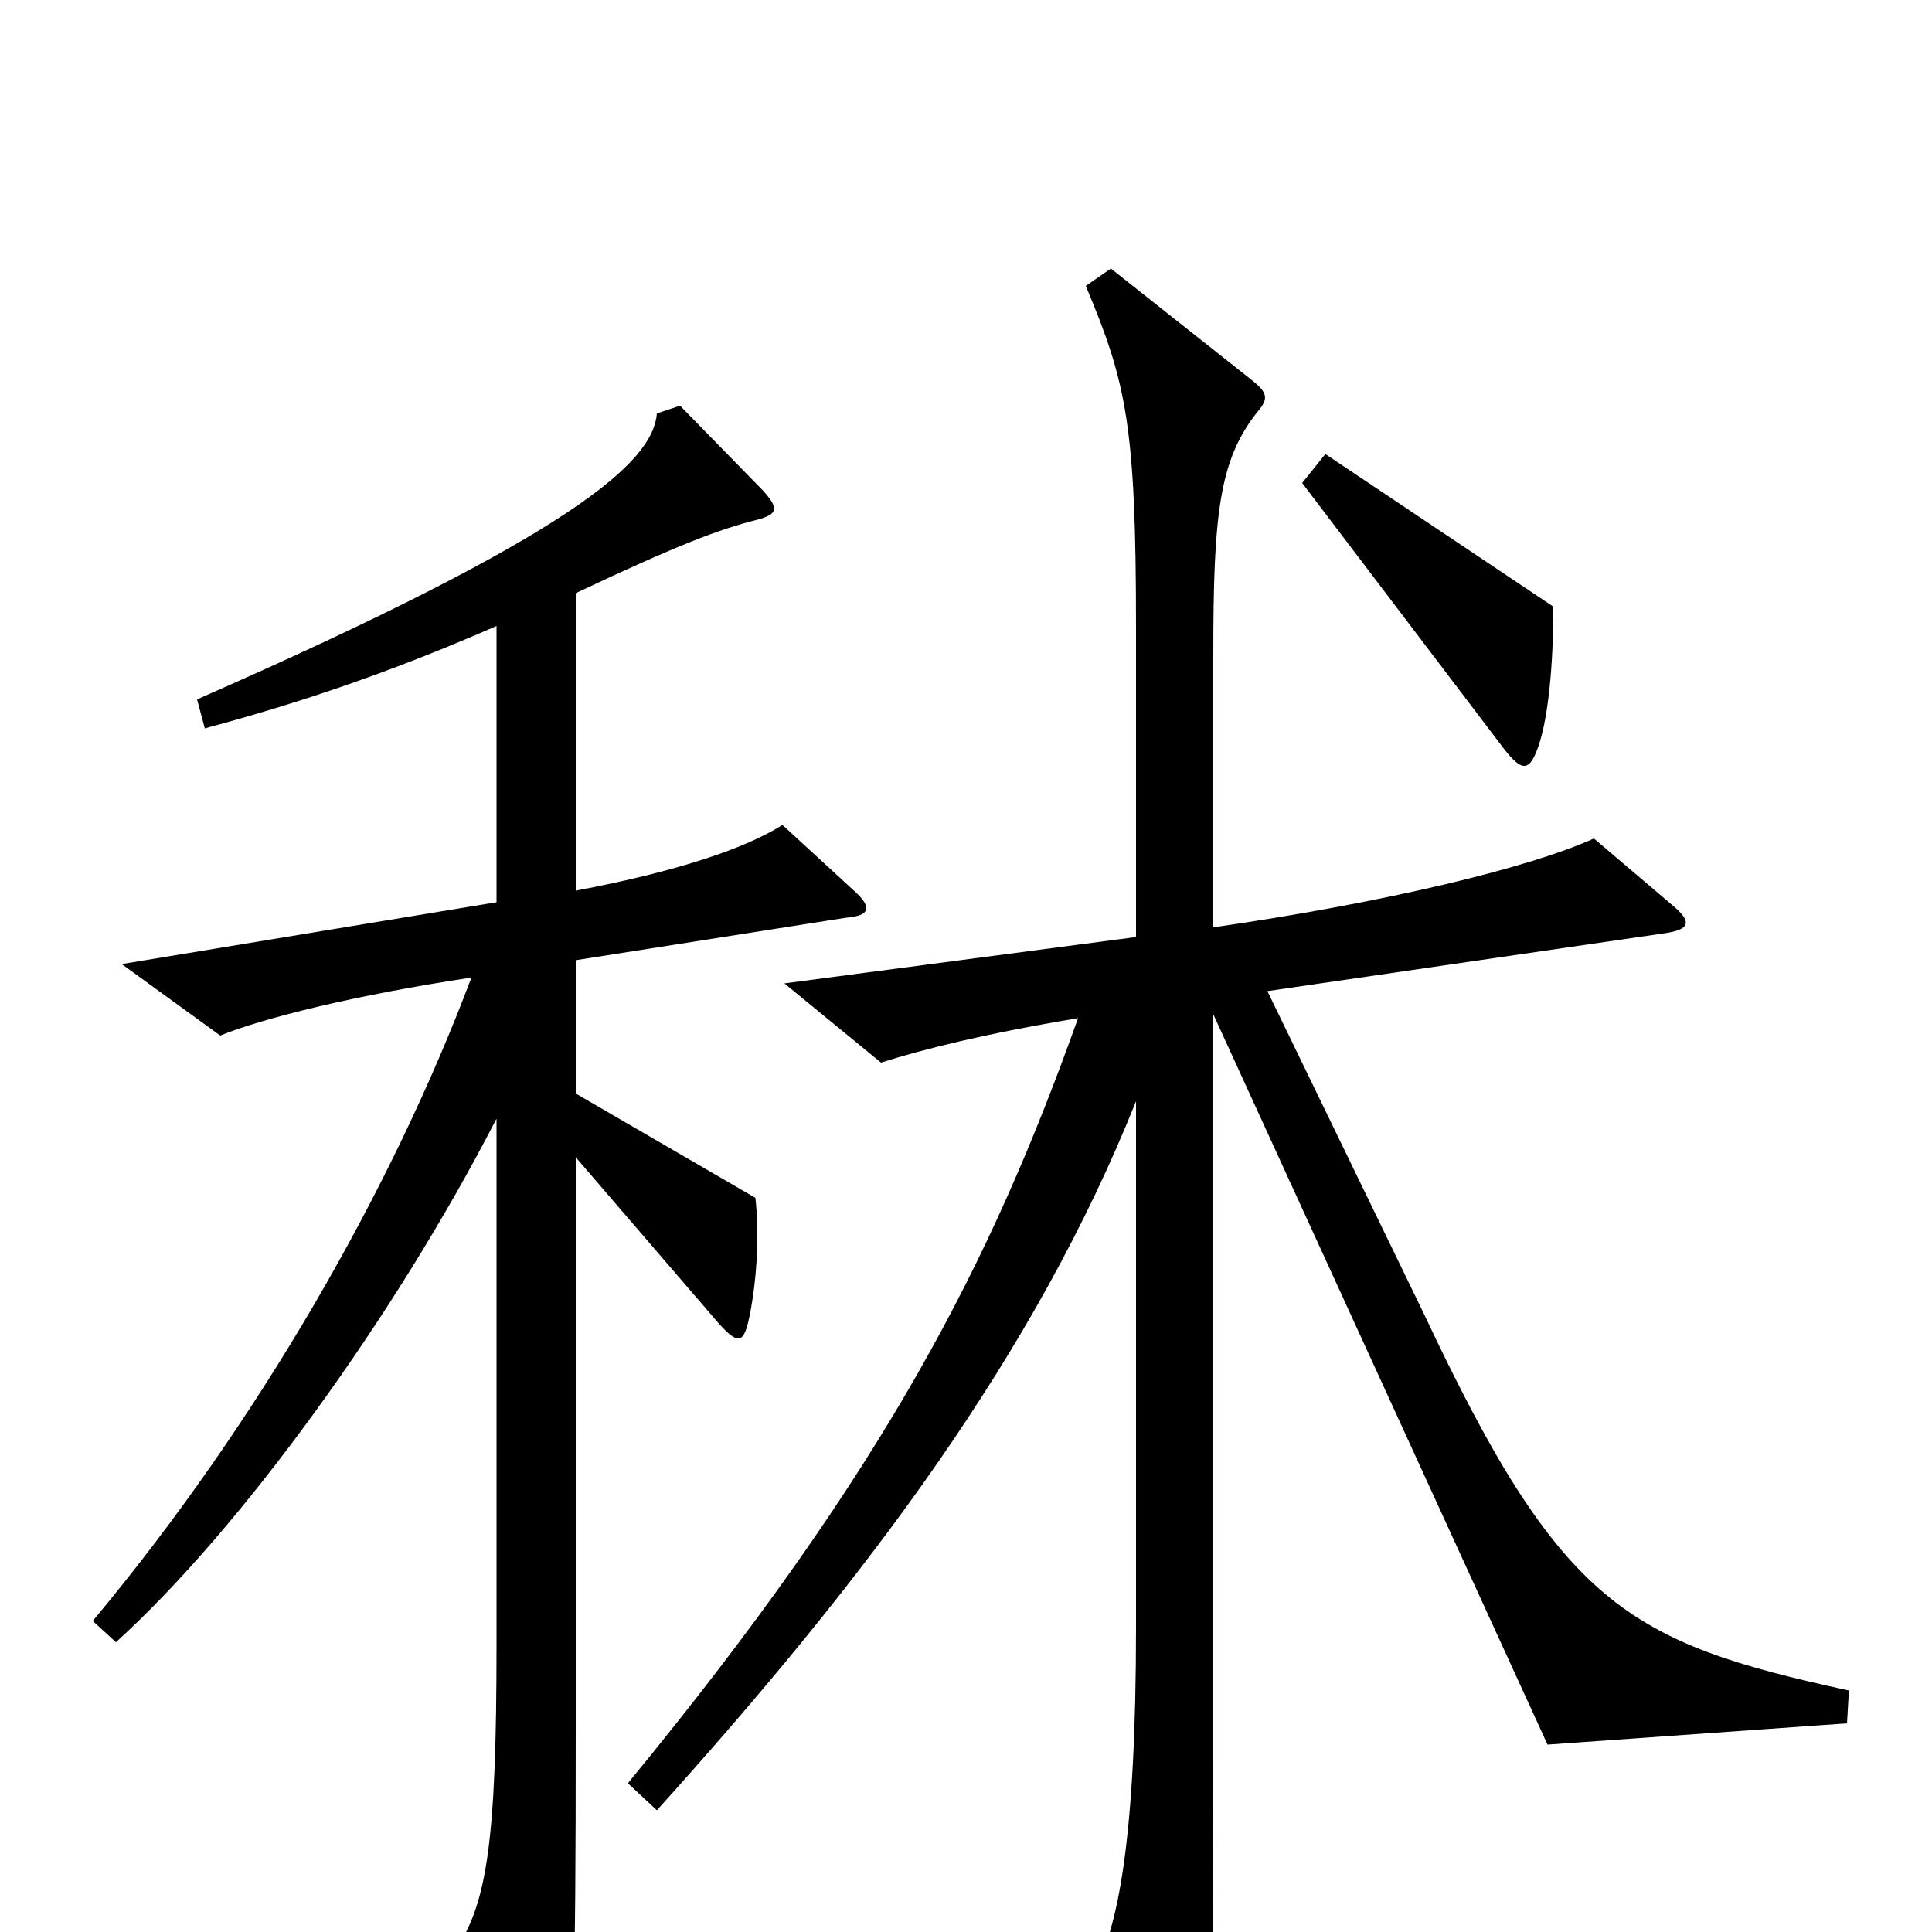 <svg xmlns="http://www.w3.org/2000/svg" viewBox="0 -1000 1000 1000">
	<path fill="#000000" d="M804 -686L686 -765L674 -750L778 -613C788 -600 792 -600 797 -616C801 -629 804 -653 804 -686ZM957 -125C842 -150 808 -169 737 -320L656 -487L862 -517C875 -519 876 -523 865 -532L825 -566C792 -551 718 -533 628 -520V-661C628 -734 631 -762 651 -787C657 -794 656 -797 647 -804L575 -861L562 -852C583 -802 588 -780 588 -675V-515L406 -491L456 -450C478 -457 510 -465 558 -473C513 -347 459 -240 325 -77L340 -63C450 -185 536 -300 588 -430V-158C588 -50 579 0 565 22L605 94C610 104 616 106 621 92C627 74 628 41 628 -87V-475L801 -97L956 -108ZM442 -539L405 -573C386 -561 351 -549 298 -539V-693C351 -718 372 -726 392 -731C403 -734 403 -737 395 -746L352 -790L340 -786C338 -761 298 -724 102 -638L106 -623C162 -638 209 -655 257 -676V-533L63 -501L114 -464C136 -473 184 -485 244 -494C203 -385 134 -264 48 -161L60 -150C124 -208 204 -318 257 -421V-148C257 -47 252 -15 236 9L276 83C283 96 287 96 291 83C297 67 298 31 298 -105V-401L372 -315C382 -304 385 -304 388 -319C392 -339 393 -362 391 -380L298 -434V-503L438 -525C450 -526 452 -530 442 -539Z"/>
</svg>
